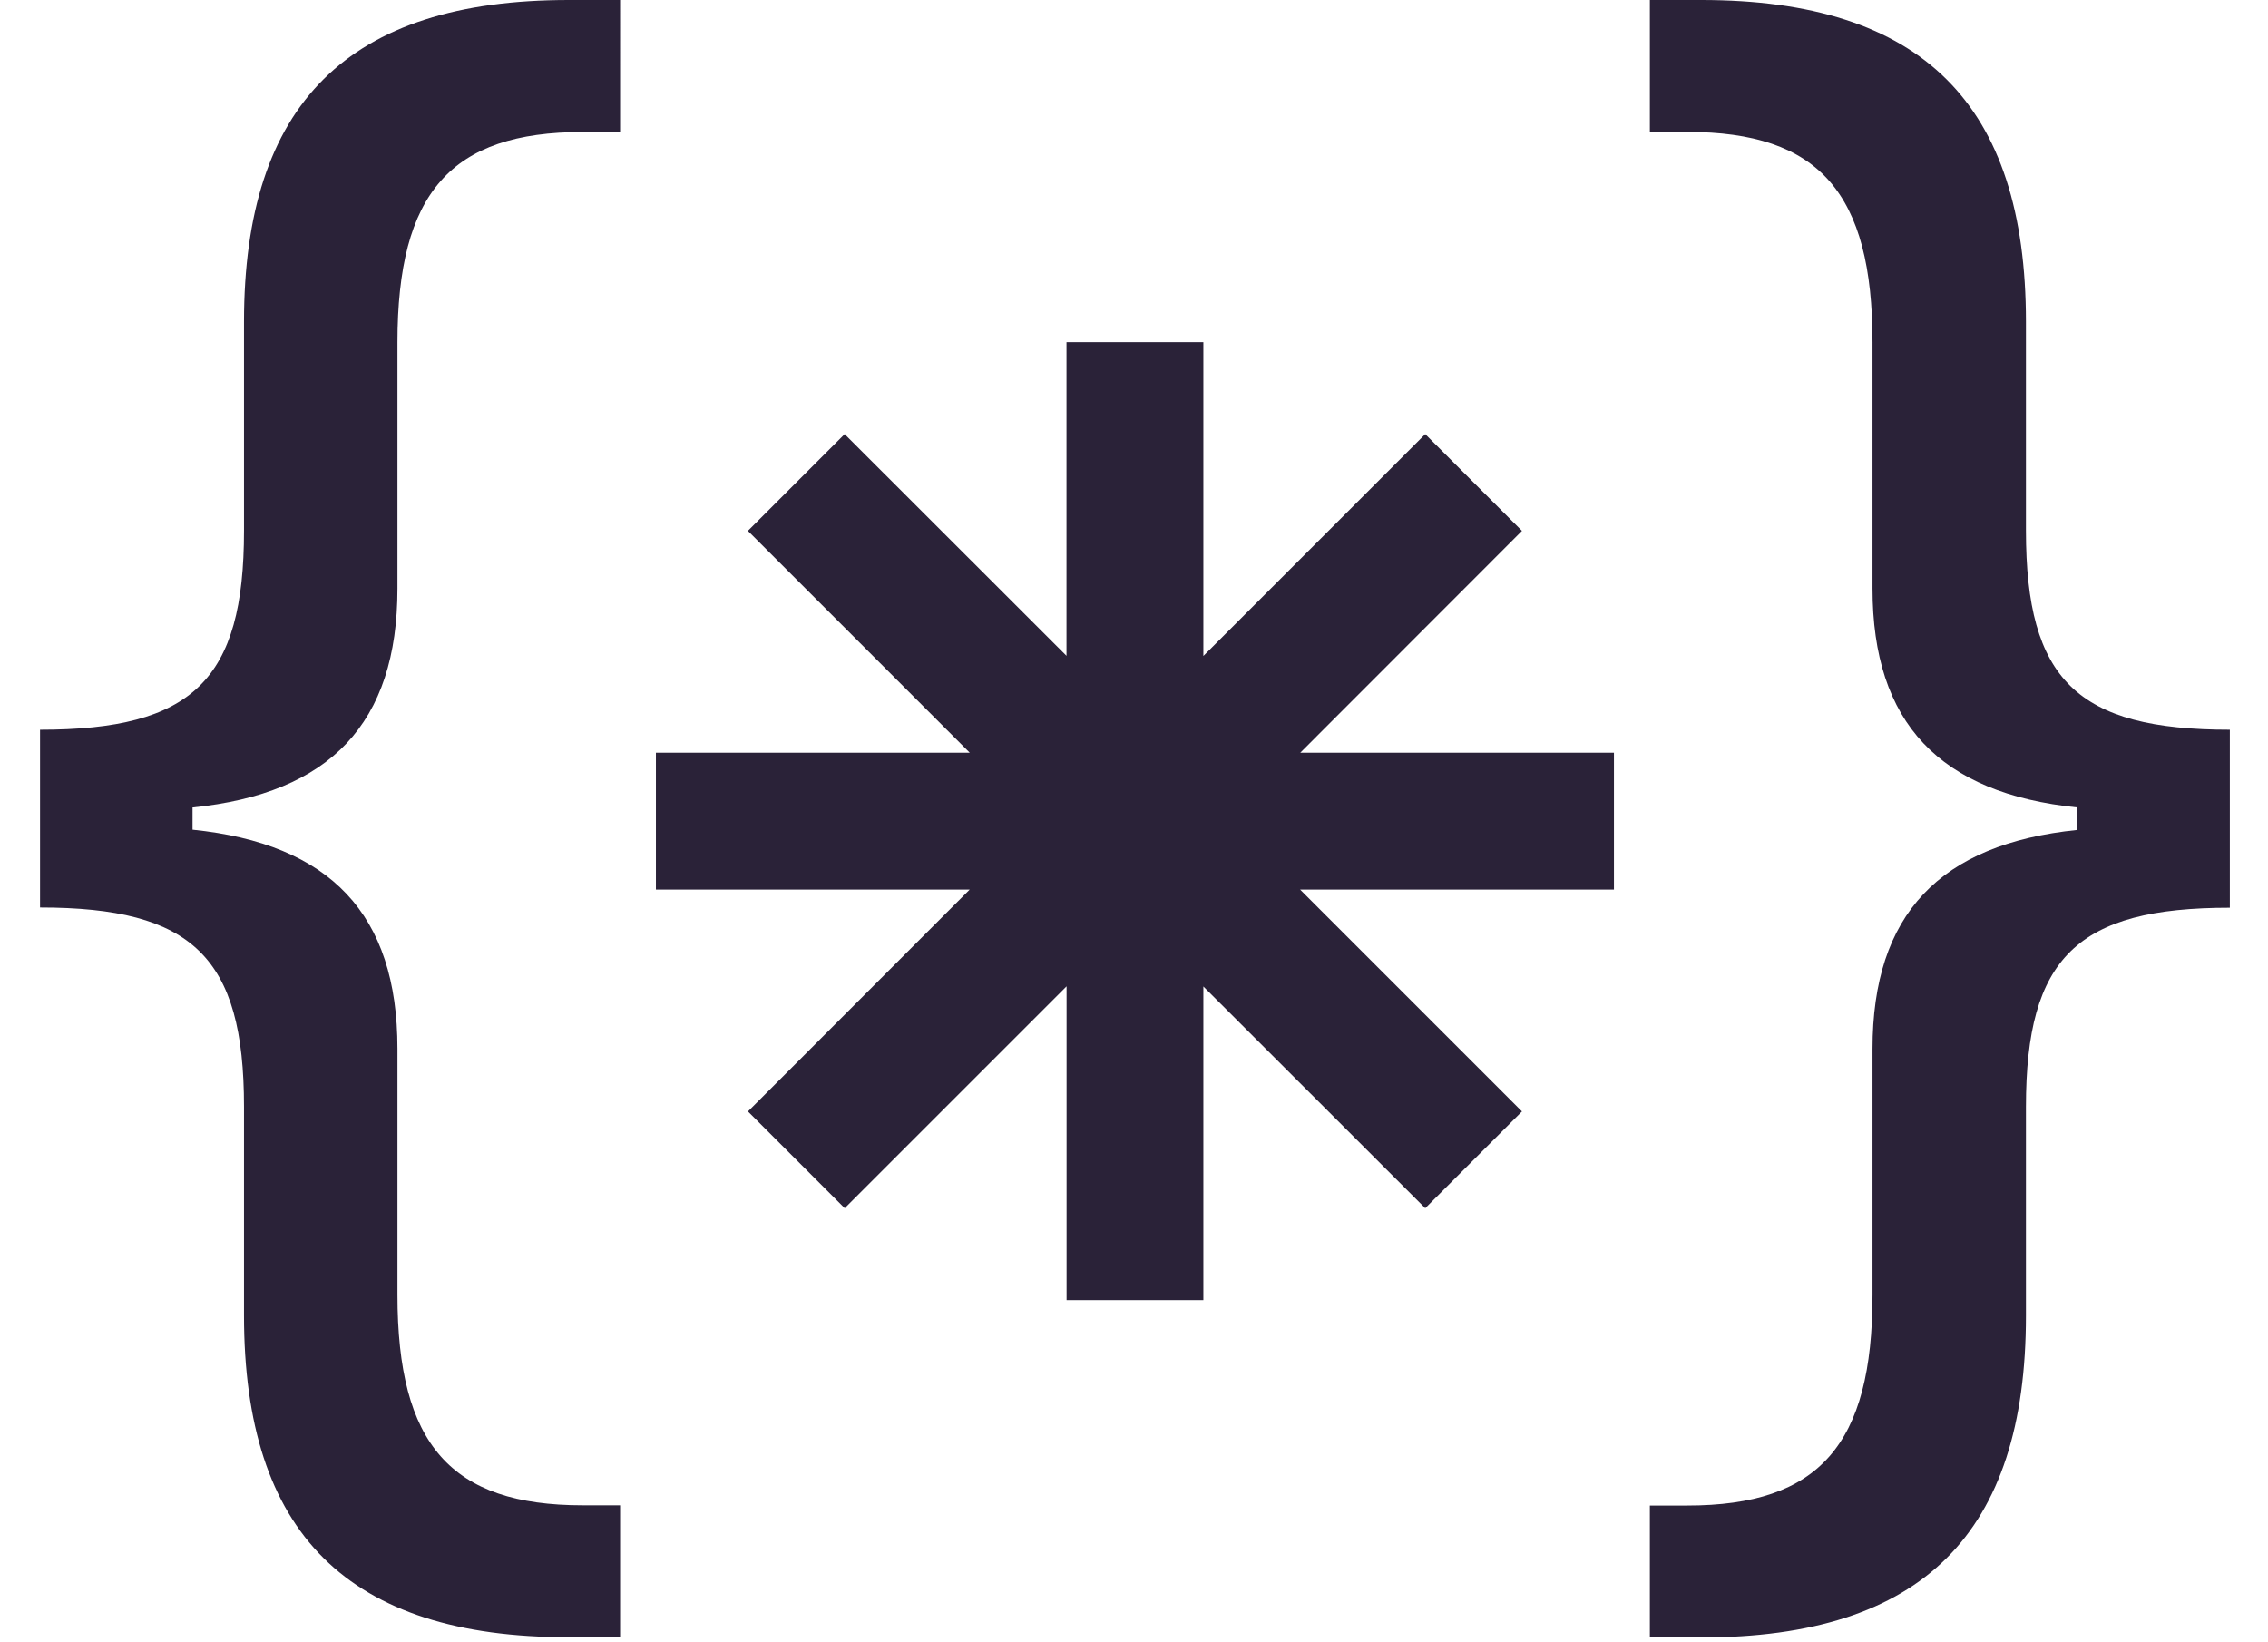 <svg xmlns="http://www.w3.org/2000/svg" fill="none" viewBox="0 0 29 21">
  <path fill="#2A2238" fill-rule="evenodd" d="M2.462 10.61v-.285c1.759-.178 2.62-1.076 2.62-2.8V4.38c0-1.915.682-2.692 2.369-2.692h.478V0h-.658c-2.821 0-4.151 1.328-4.151 4.116v2.667c0 1.915-.658 2.548-2.608 2.548v2.273c1.949 0 2.608.634 2.608 2.548v2.667c0 2.788 1.328 4.116 4.151 4.116h.658v-1.687h-.478c-1.687 0-2.369-.777-2.369-2.692v-3.147c0-1.722-.861-2.62-2.62-2.8Zm24.101-.285v.287c-1.759.18-2.62 1.078-2.62 2.8v3.147c0 1.915-.682 2.692-2.369 2.692h-.478v1.687h.658c2.823 0 4.151-1.328 4.151-4.116v-2.667c0-1.915.658-2.548 2.607-2.548V9.331c-1.95 0-2.607-.633-2.607-2.548V4.116c0-2.788-1.33-4.116-4.151-4.116h-.658v1.687h.478c1.687 0 2.369.777 2.369 2.692V7.525c0 1.722.861 2.62 2.62 2.8Zm-12.925 6.3v-4.013l-2.837 2.837-1.237-1.237 2.835-2.837H8.387v-1.75h4.013L9.563 6.788 10.8 5.551l2.837 2.835V4.375h1.75v4.013L18.224 5.551l1.237 1.237-2.835 2.837h4.011v1.75h-4.013l2.837 2.837-1.237 1.237-2.837-2.835v4.011h-1.75Z" clip-rule="evenodd"/>
</svg>
